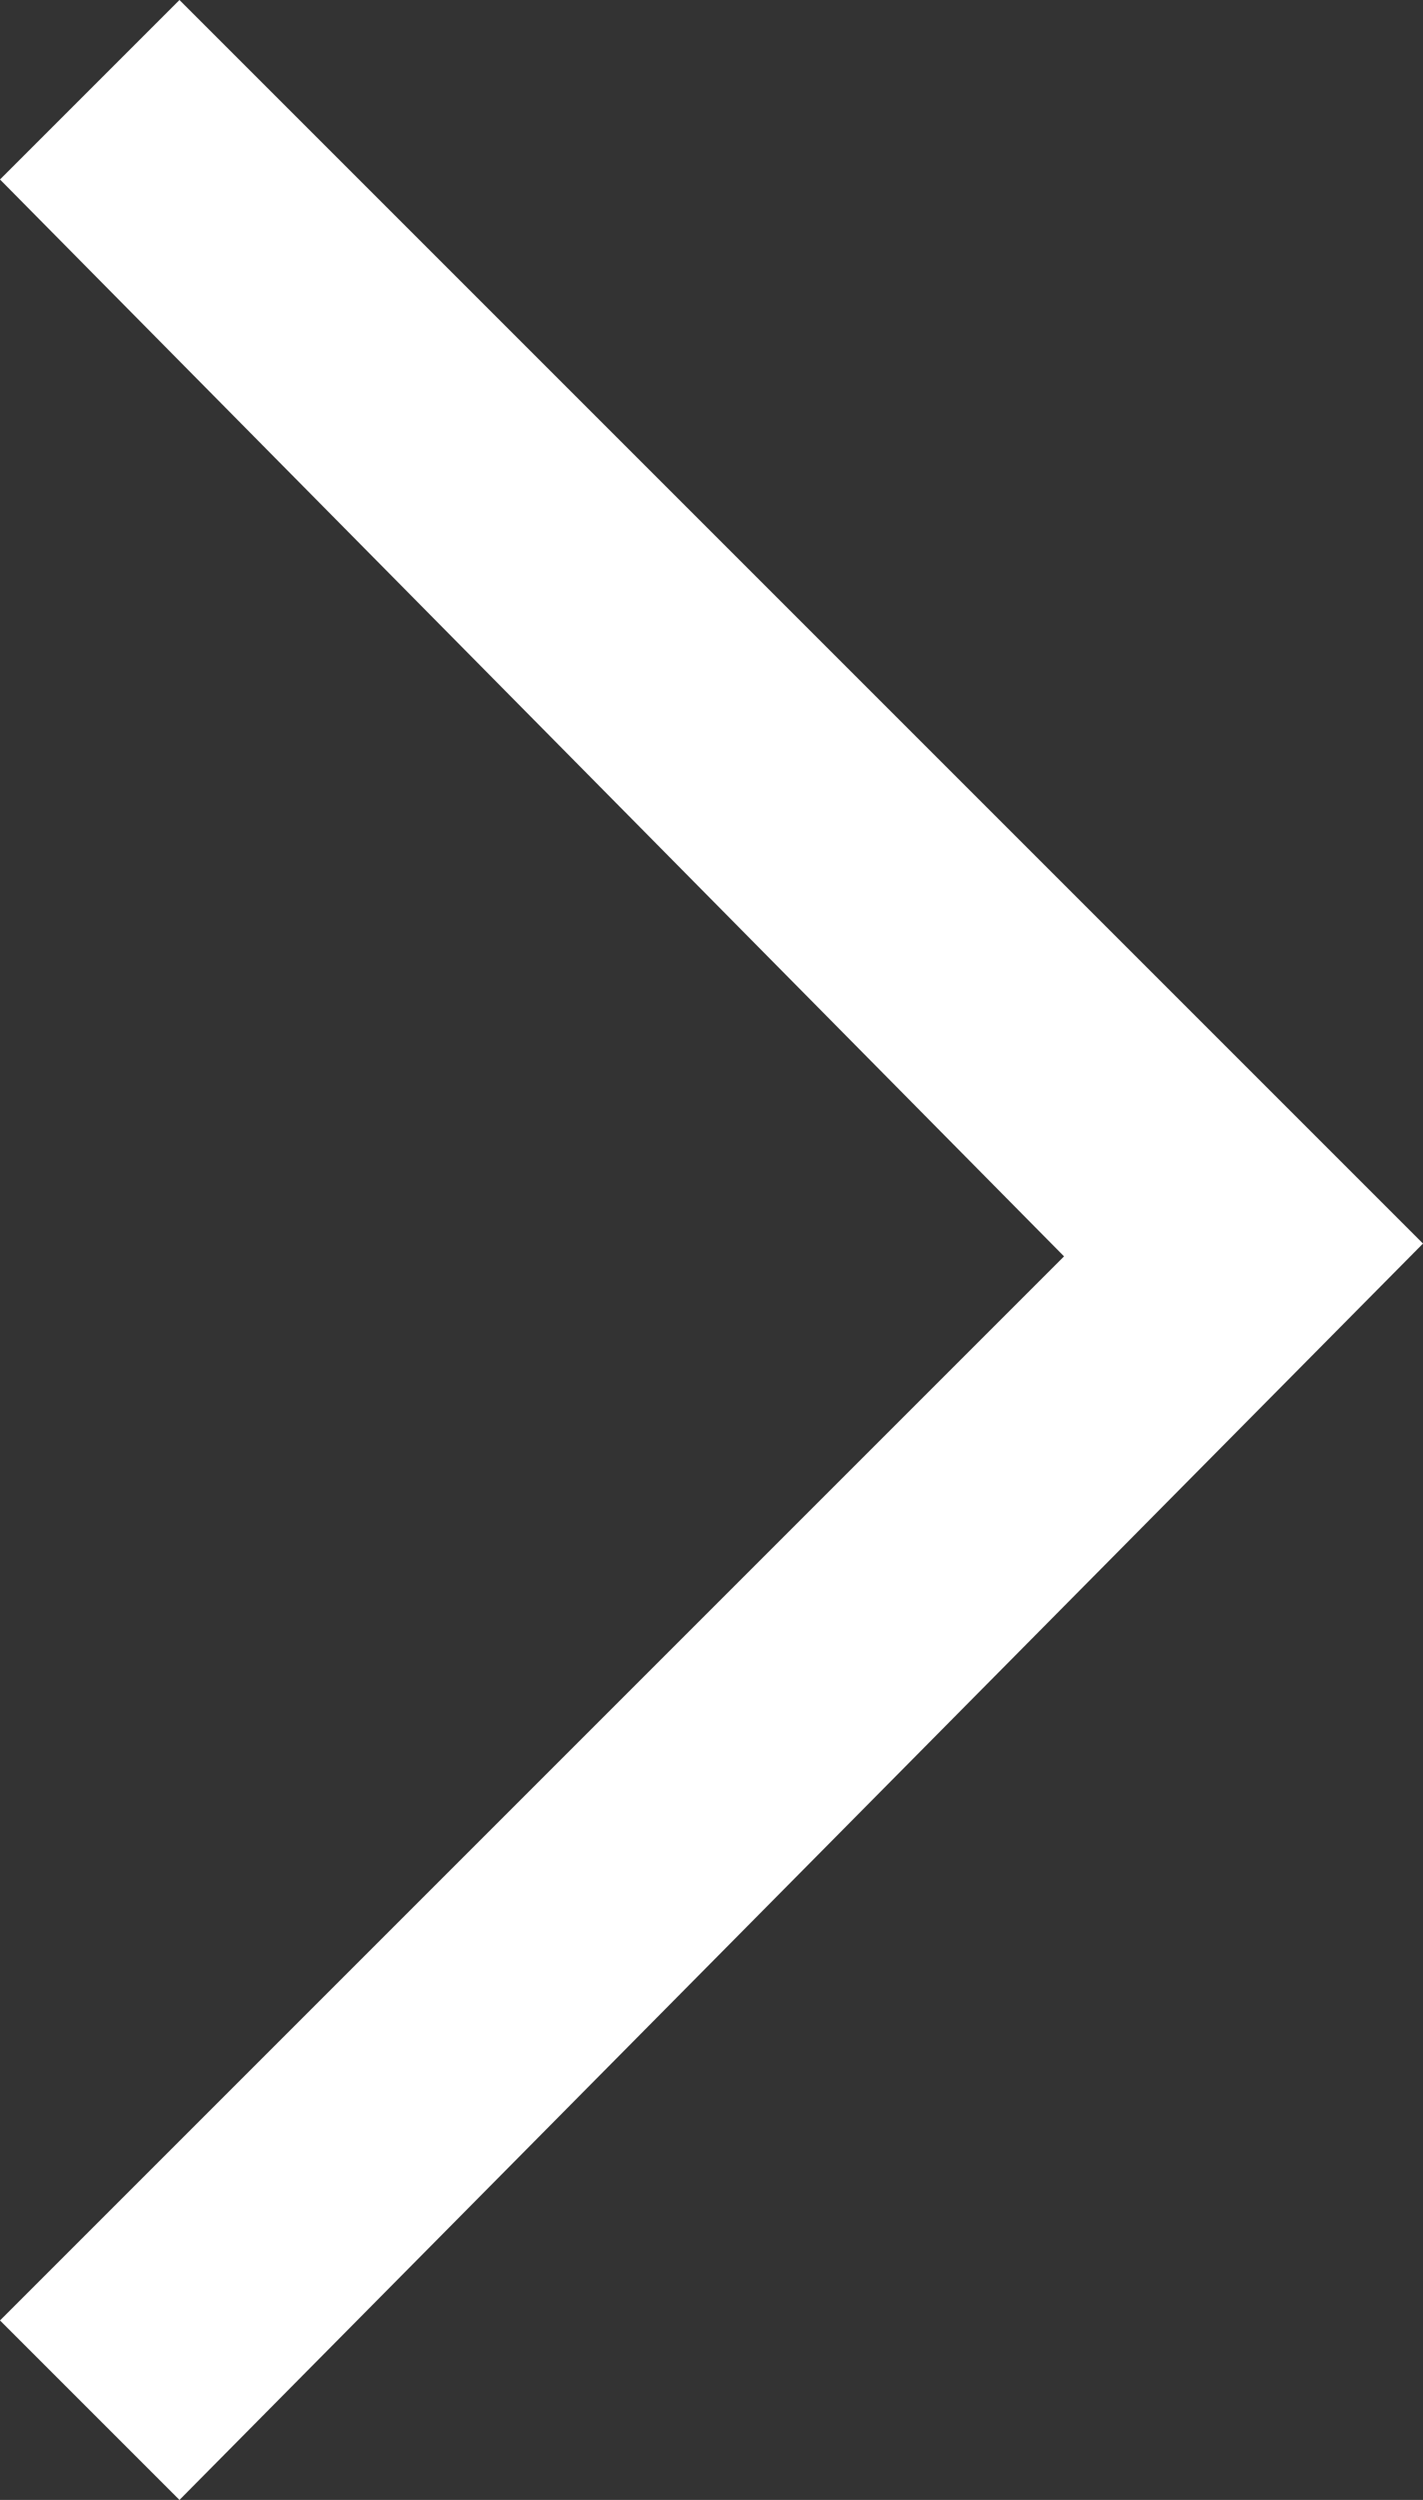 <?xml version="1.0" encoding="utf-8"?>
<!-- Generator: Adobe Illustrator 27.2.0, SVG Export Plug-In . SVG Version: 6.00 Build 0)  -->
<svg version="1.1" id="Layer_1" xmlns="http://www.w3.org/2000/svg" xmlns:xlink="http://www.w3.org/1999/xlink" x="0px" y="0px"
	 viewBox="0 0 11.1 19.5" style="enable-background:new 0 0 11.1 19.5;" xml:space="preserve">
<rect x="0" y="0" width="11.1" height="19.5" fill="#333333" stroke="none"/>
<style type="text/css">
	.st0{fill:#FFFFFF;}
</style>
<path id="arrow_forward_ios_FILL0_wght400_GRAD0_opsz48" class="st0" d="M1.4,19.5L0,18.1l8.3-8.3L0,1.4L1.4,0l9.7,9.7L1.4,19.5z"/>
<g>
</g>
<g>
</g>
<g>
</g>
<g>
</g>
<g>
</g>
<g>
</g>
<g>
</g>
<g>
</g>
<g>
</g>
<g>
</g>
<g>
</g>
<g>
</g>
<g>
</g>
<g>
</g>
<g>
</g>
</svg>
